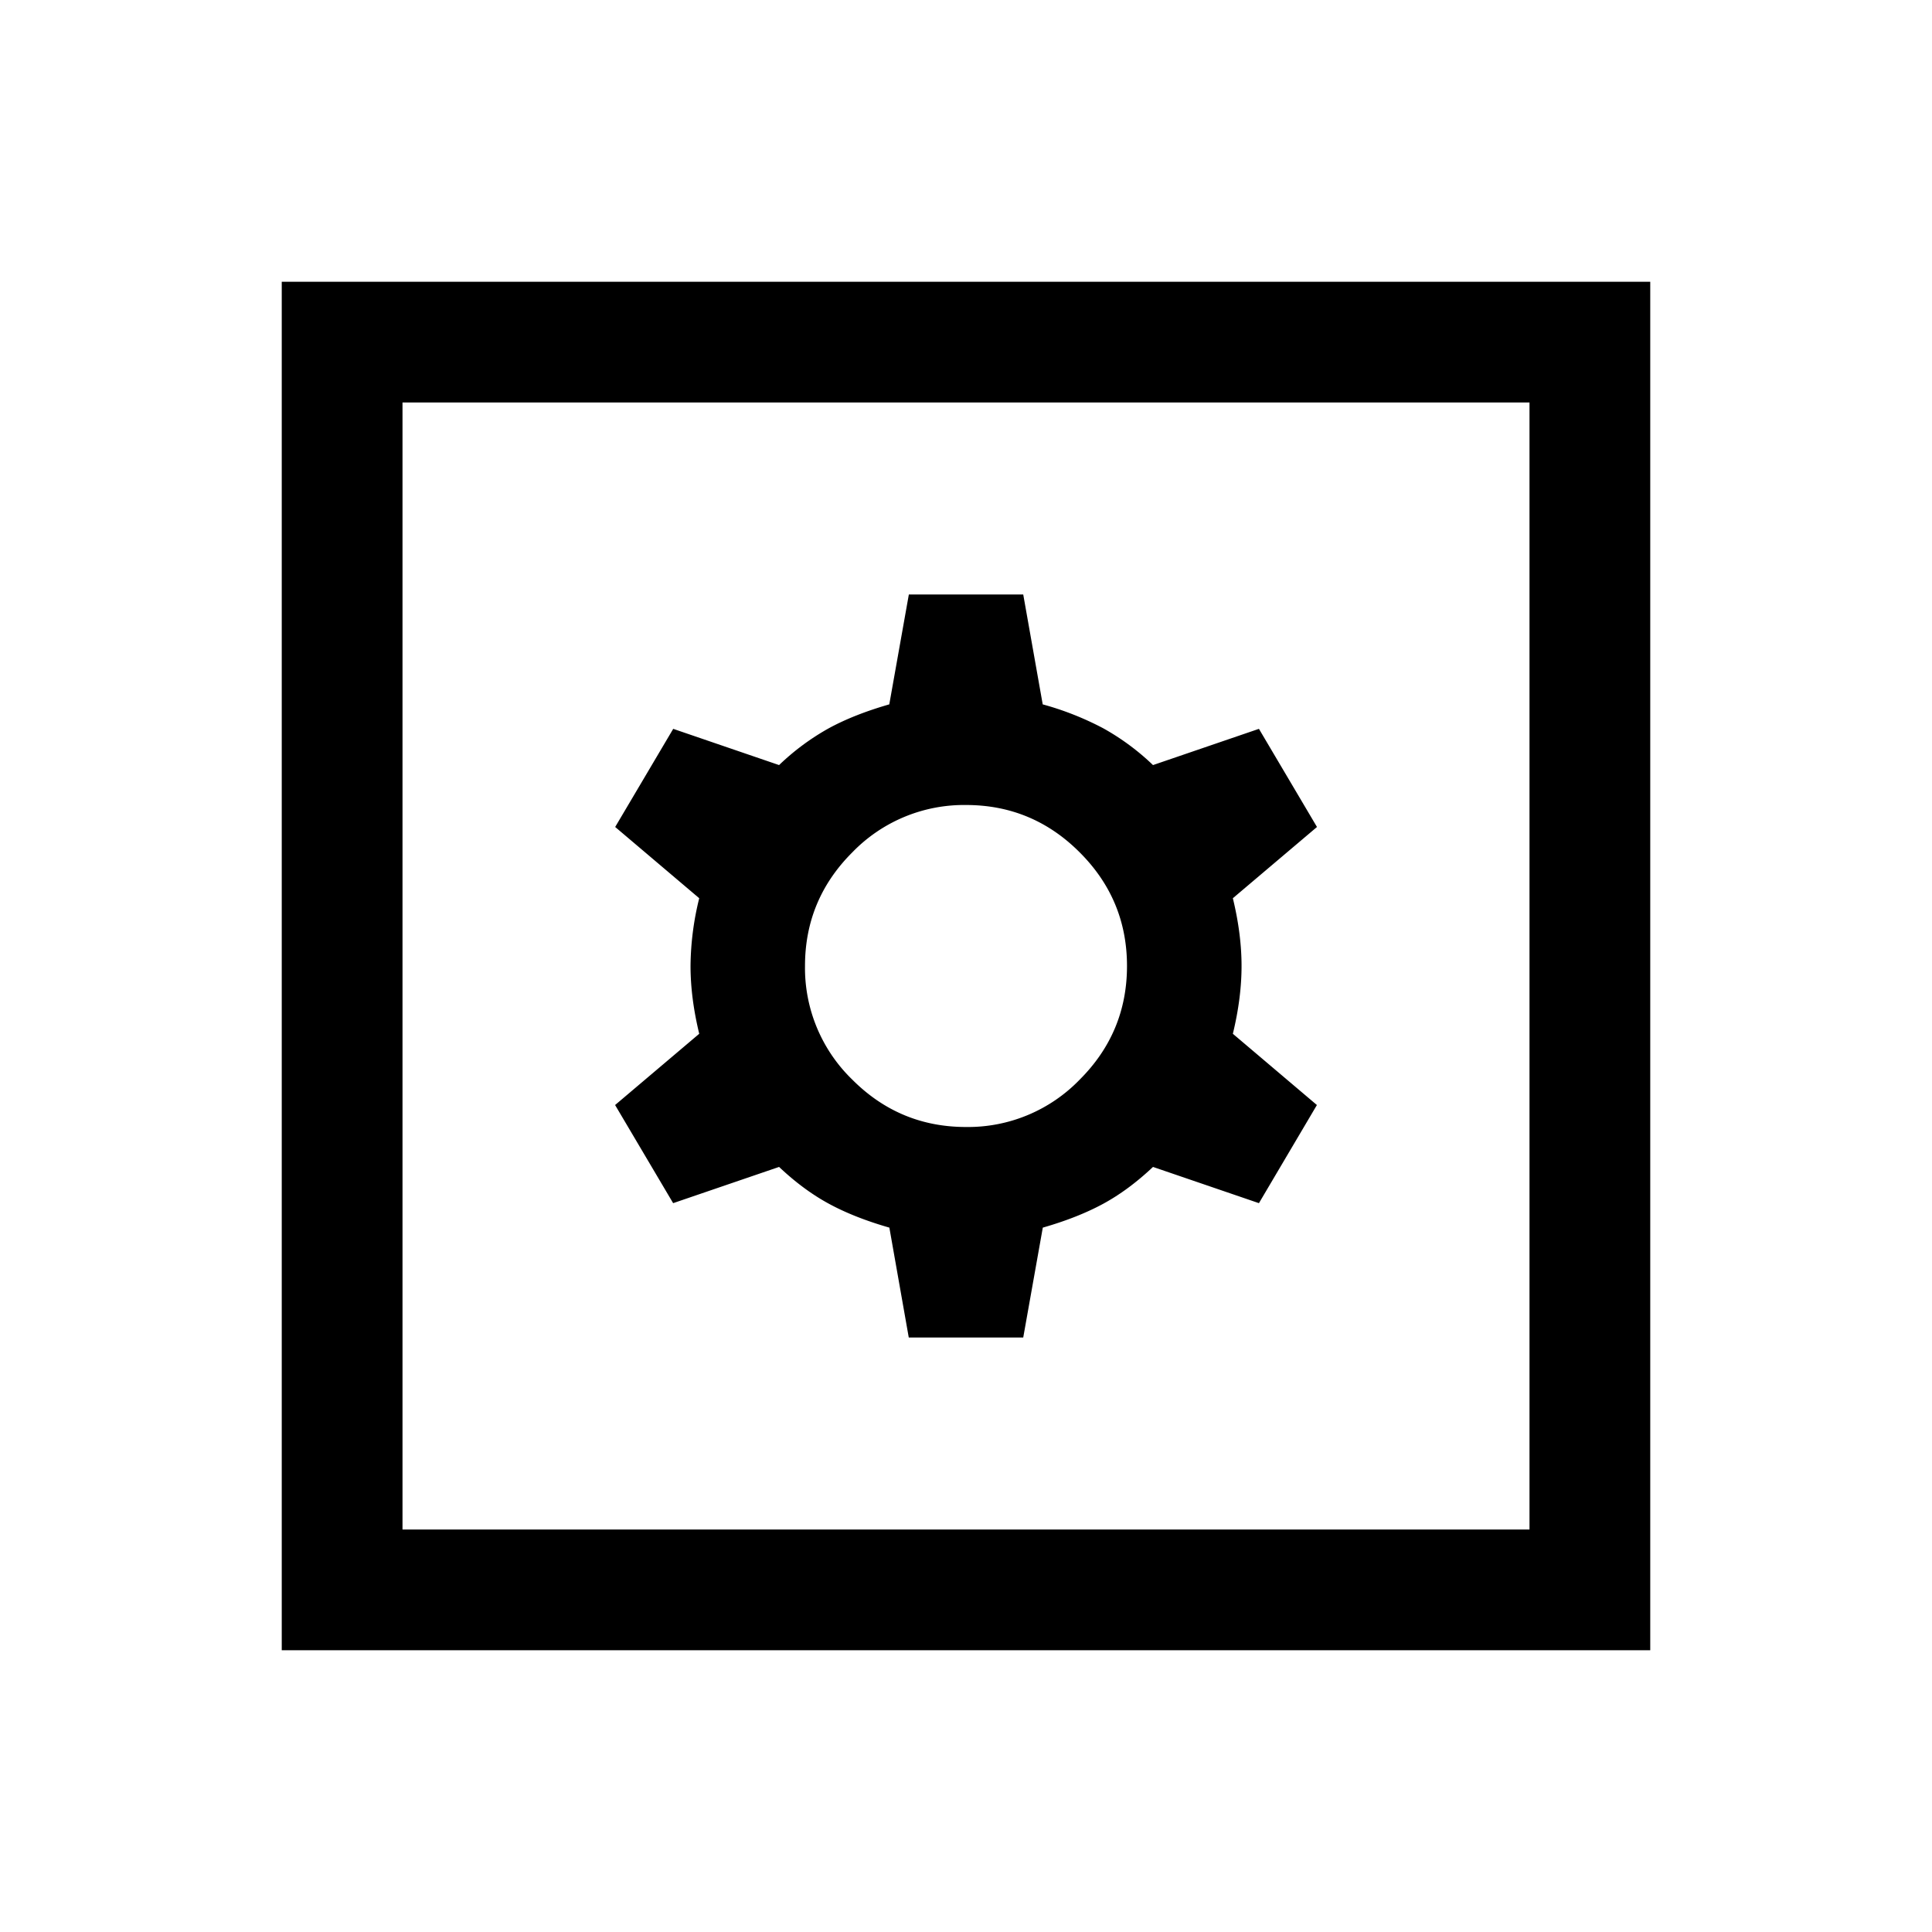 <svg xmlns="http://www.w3.org/2000/svg" width="24" height="24" viewBox="0 0 24 24" fill='currentColor'><path d="M11.289 16.615h1.422l.243-1.365q.435-.125.75-.296t.619-.458l1.316.45.72-1.219-1.044-.885q.108-.446.108-.842t-.108-.842l1.045-.885-.721-1.219-1.316.45a3 3 0 0 0-.62-.458 3.7 3.7 0 0 0-.75-.296l-.242-1.365H11.29l-.243 1.365q-.435.125-.75.296a3 3 0 0 0-.619.458l-1.315-.45-.721 1.219 1.044.885a3.6 3.6 0 0 0-.108.842q0 .396.108.842l-1.045.885.721 1.219 1.316-.45q.304.287.62.458.315.171.75.296zM12 14q-.825 0-1.412-.588A1.93 1.93 0 0 1 10 12q0-.825.588-1.412A1.93 1.93 0 0 1 12 10q.825 0 1.412.588Q14 11.175 14 12t-.588 1.412A1.93 1.93 0 0 1 12 14m-8.5 6.5v-17h17v17zM5 19h14V5H5z"/></svg>